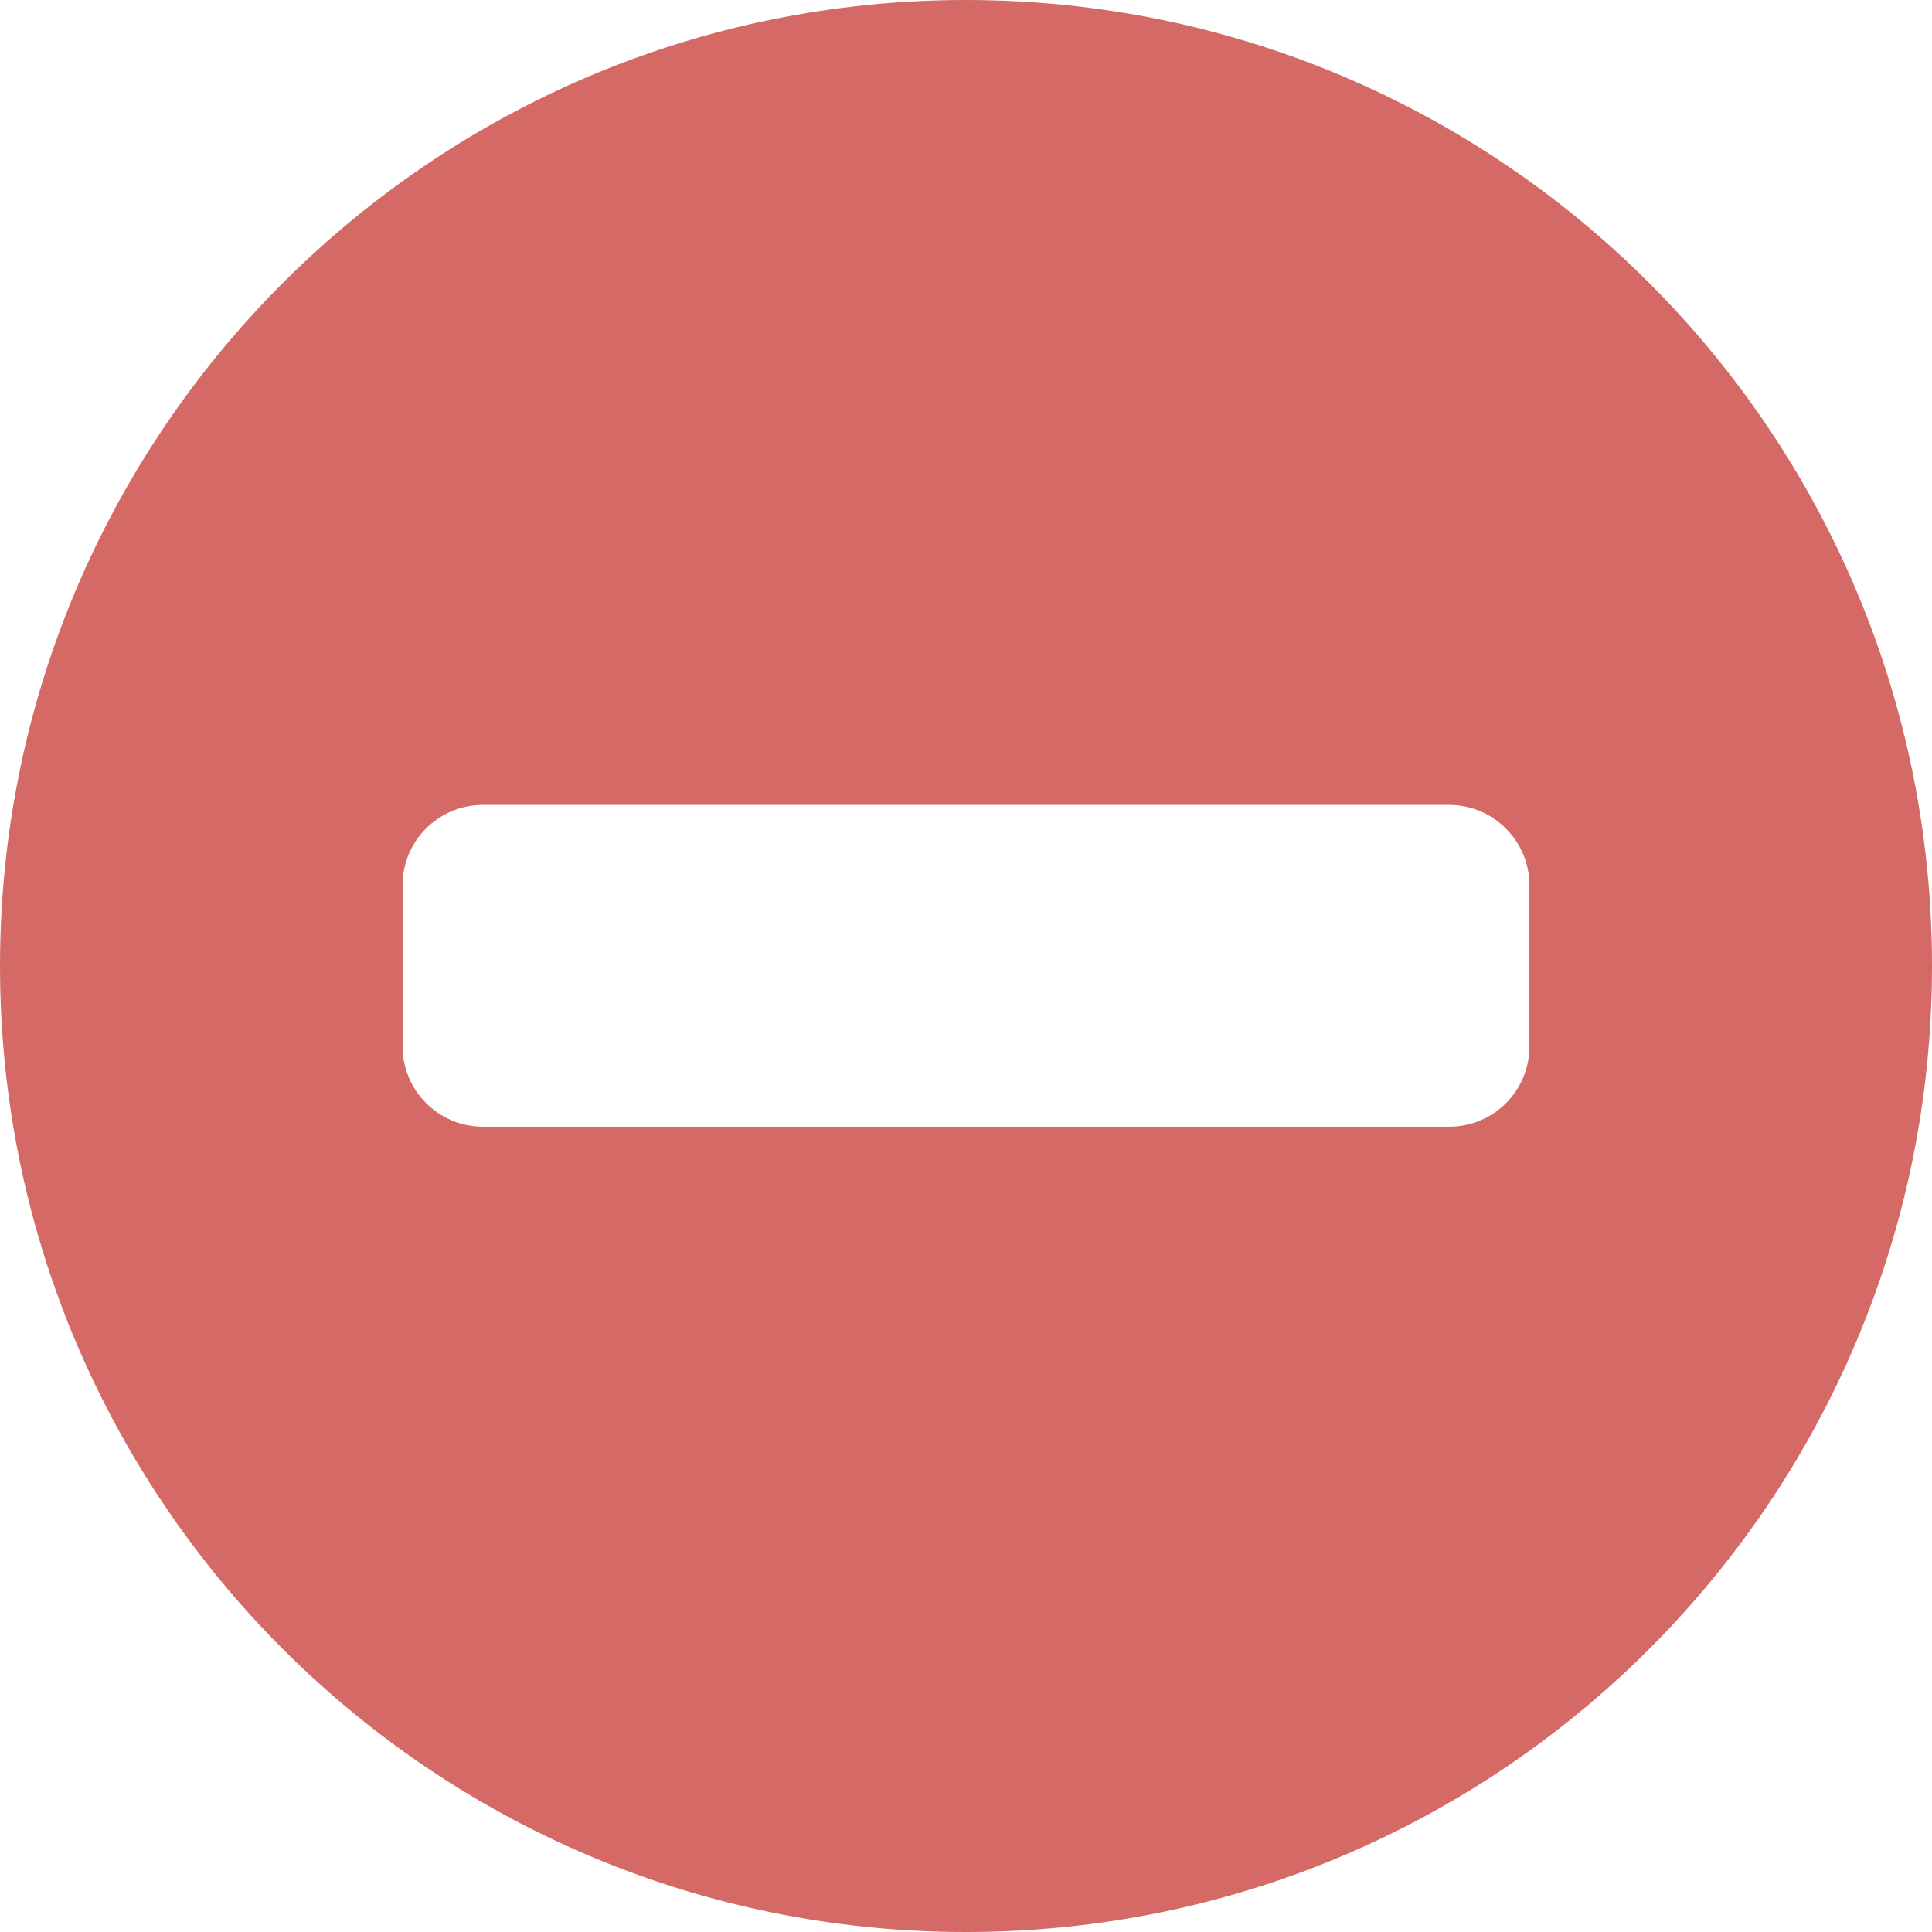 <svg width="16" height="16" viewBox="0 0 16 16" fill="none" xmlns="http://www.w3.org/2000/svg">
<path d="M8 0C3.581 0 0 3.581 0 8C0 12.419 3.581 16 8 16C12.419 16 16 12.419 16 8C16 3.581 12.419 0 8 0ZM12.666 8.666C12.666 9.034 12.369 9.331 12 9.331H4C3.631 9.331 3.334 9.031 3.334 8.666V7.331C3.334 6.963 3.631 6.666 4 6.666H12C12.369 6.666 12.666 6.966 12.666 7.331V8.666Z" fill="#D46966"/>
</svg>
